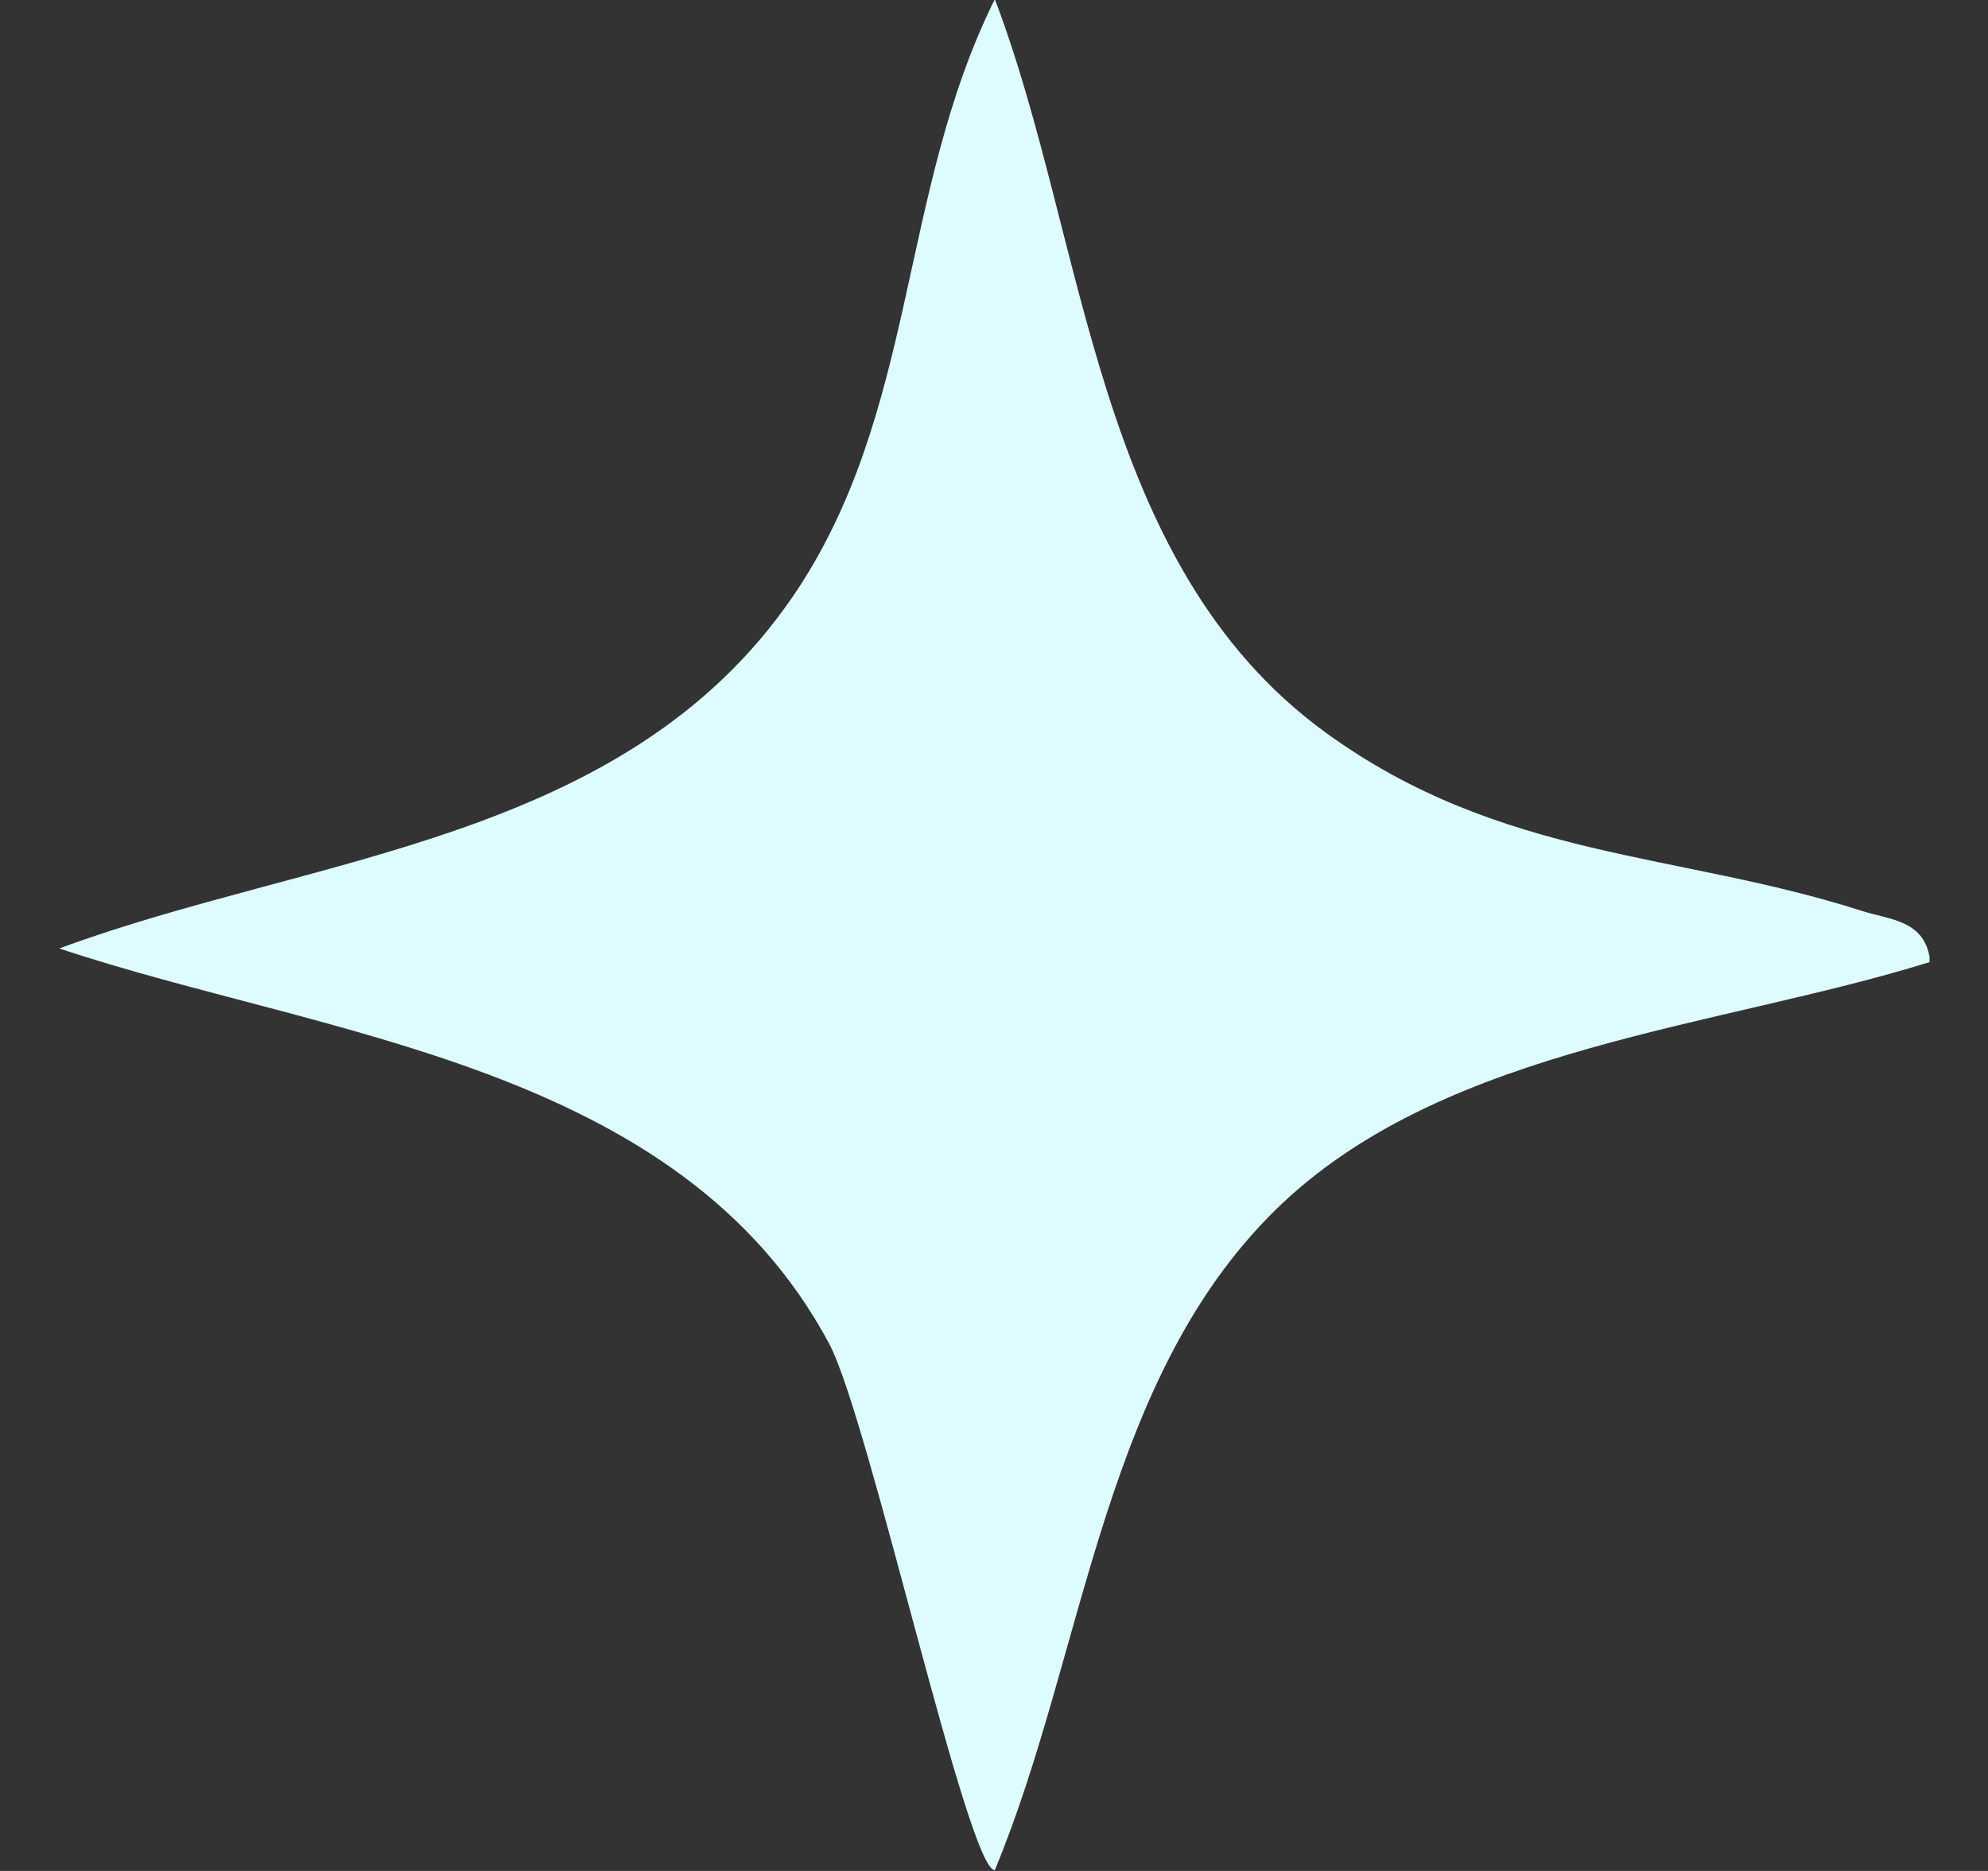 <svg width="17" height="16" viewBox="0 0 17 16" fill="none" xmlns="http://www.w3.org/2000/svg">
<rect x="0" y="0" width="17" height="16" fill="#333333" stroke="none"/>
<g clip-path="url(#clip0_683_5043)">
<path d="M16.5 8.228C14.696 8.788 12.407 8.945 10.977 10.28C9.425 11.733 9.289 14.111 8.507 15.993C8.274 15.993 7.433 12.137 7.091 11.492C5.81 9.094 2.77 8.866 0.507 8.111C2.673 7.309 5.338 7.205 6.78 5.101C7.847 3.537 7.679 1.661 8.507 -0.007C9.296 2.059 9.348 4.821 11.339 6.267C12.84 7.355 14.347 7.283 15.925 7.791C16.177 7.87 16.468 7.87 16.507 8.228H16.5Z" fill="#DEFCFF"/>
</g>
<defs>
<clipPath id="clip0_683_5043">
<rect width="16" height="16" fill="white" transform="translate(0.5)"/>
</clipPath>
</defs>
</svg>
